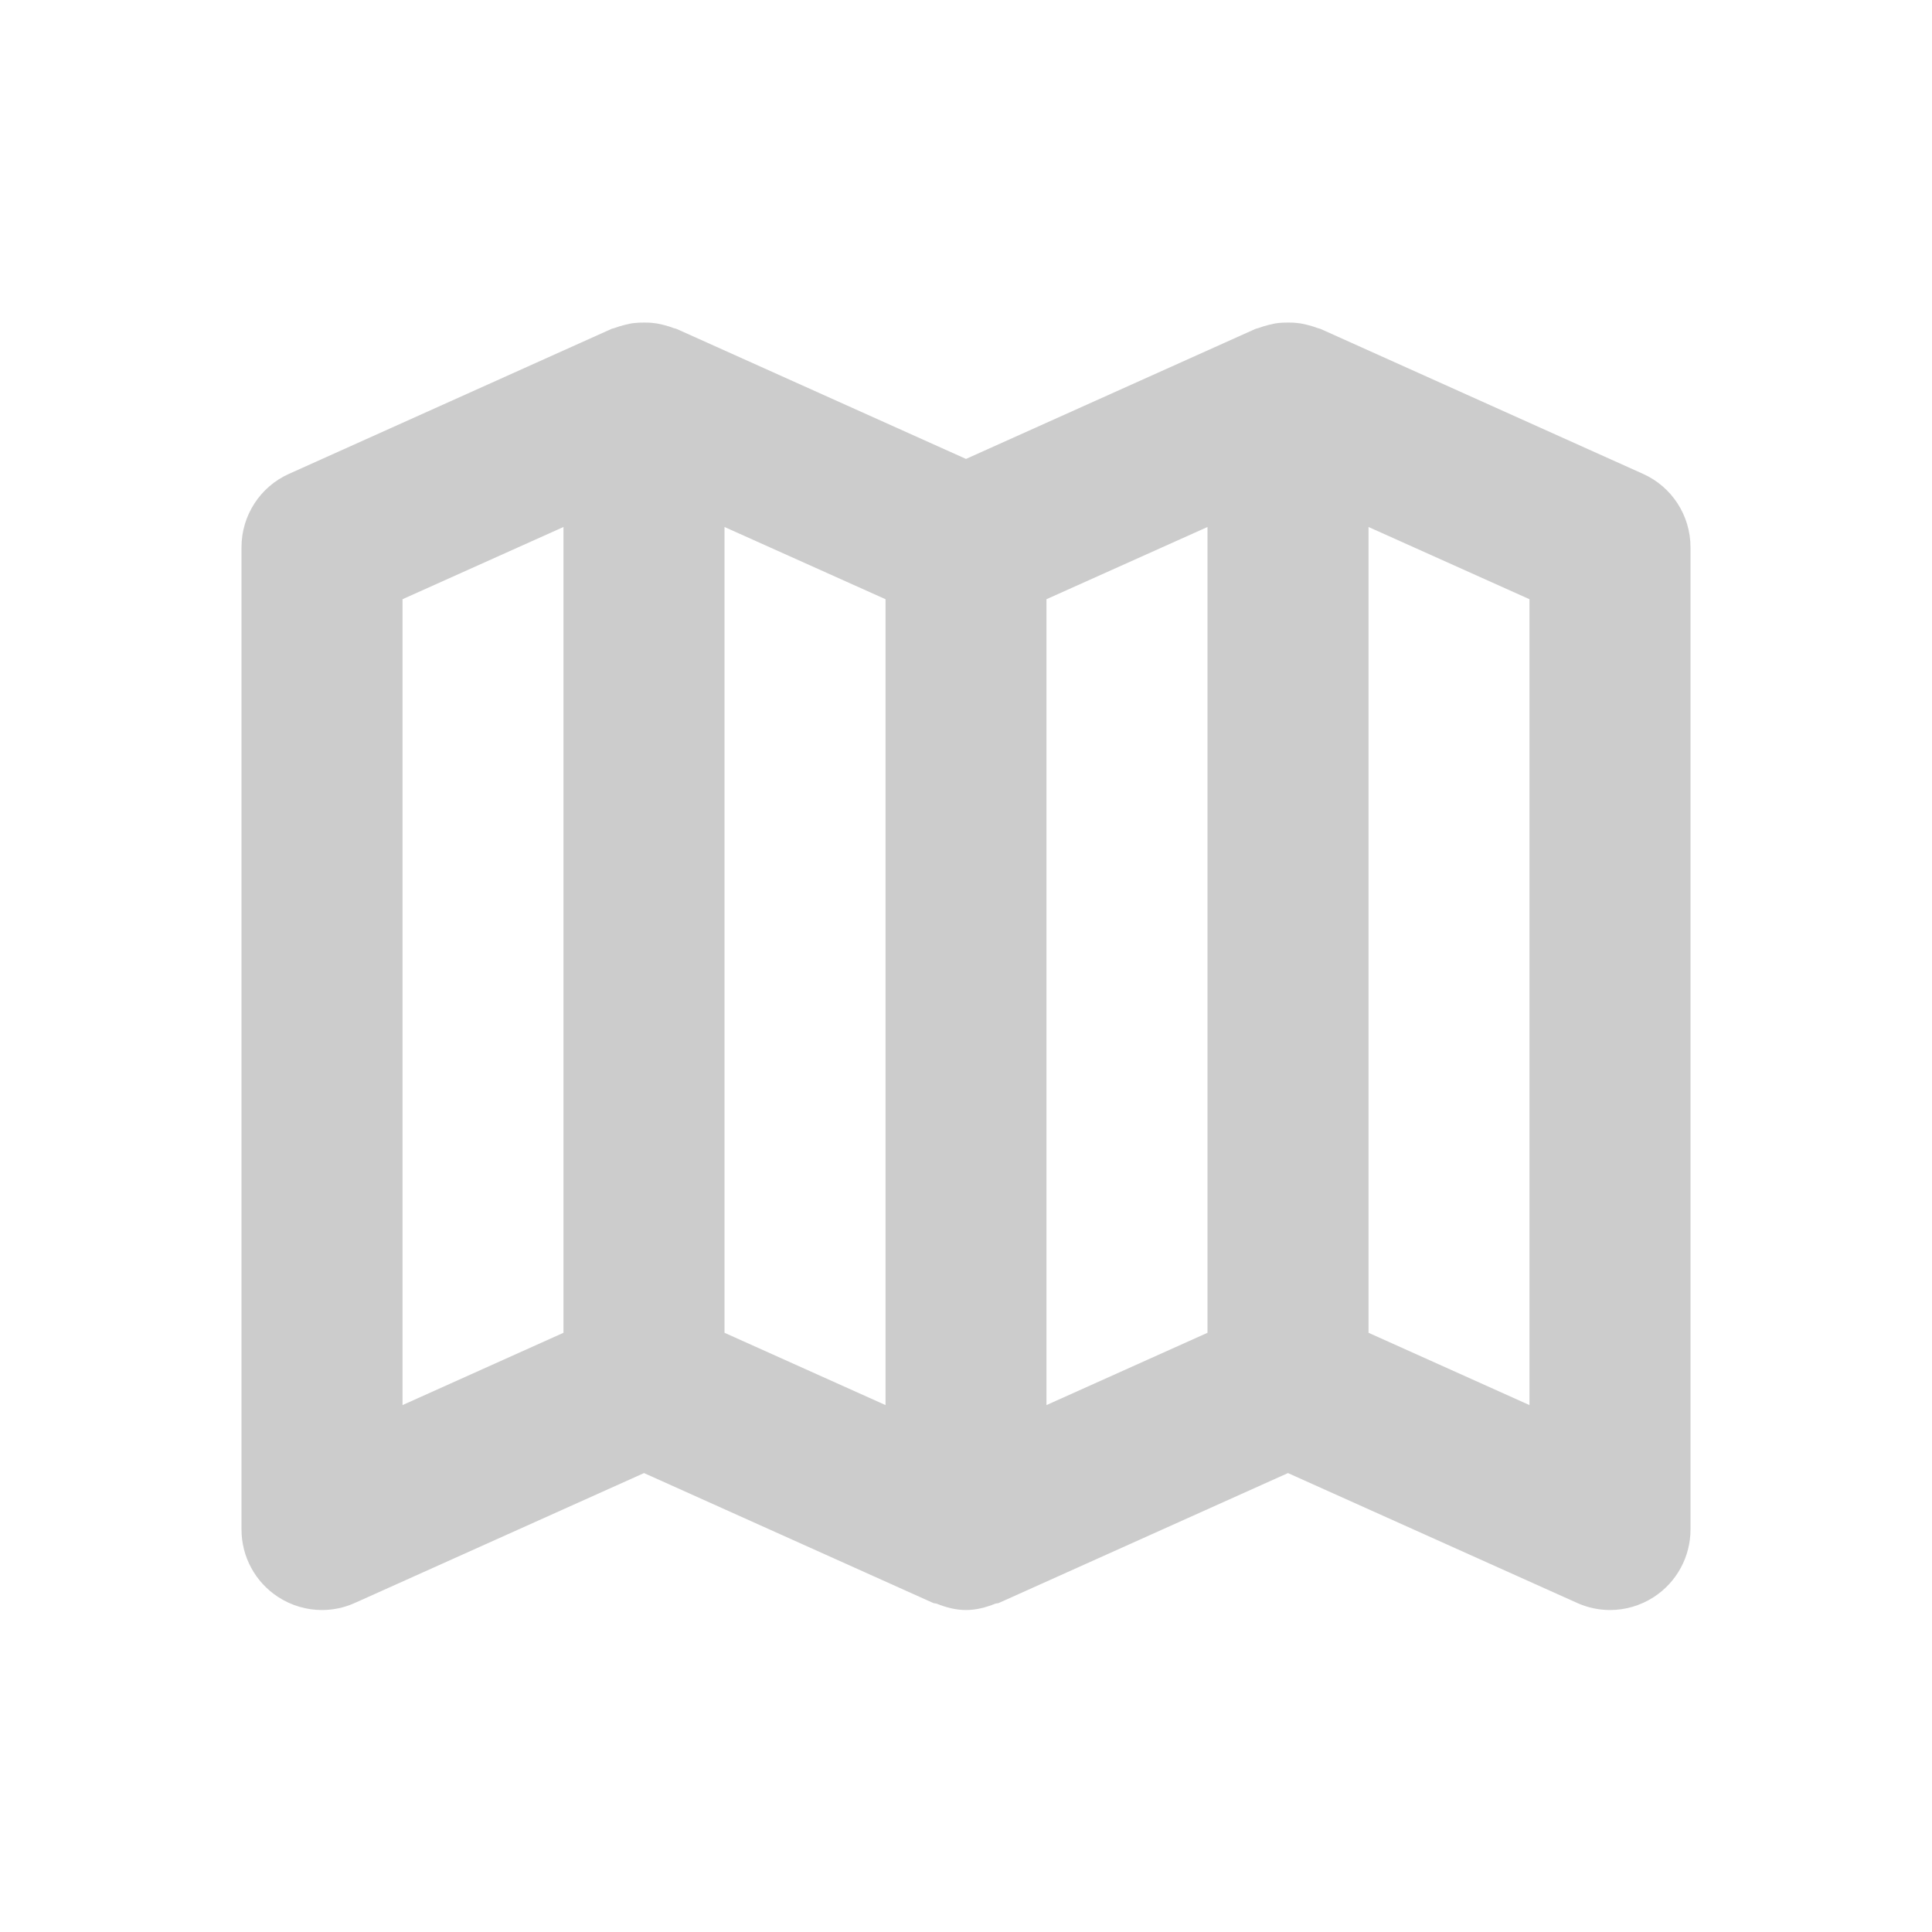 <svg width="26" height="26" viewBox="0 0 26 26" fill="none" xmlns="http://www.w3.org/2000/svg">
<g opacity="0.2">
<path fill-rule="evenodd" clip-rule="evenodd" d="M20.583 18.909L18.417 17.936V7.092L20.583 8.064V18.909ZM14.083 8.064L16.25 7.092V17.936L14.083 18.909V8.064ZM9.75 7.092L11.917 8.064V18.909L9.75 17.936V7.092ZM5.417 8.064L7.583 7.092V17.936L5.417 18.909V8.064ZM22.111 6.377L17.777 4.429C17.761 4.421 17.744 4.42 17.728 4.414C17.683 4.396 17.639 4.384 17.593 4.372C17.551 4.362 17.509 4.352 17.465 4.348C17.423 4.342 17.381 4.341 17.338 4.341C17.29 4.341 17.243 4.342 17.196 4.348C17.156 4.352 17.118 4.362 17.079 4.371C17.031 4.383 16.985 4.396 16.938 4.414C16.923 4.42 16.904 4.421 16.889 4.429L13 6.176L9.111 4.429C9.095 4.421 9.077 4.42 9.061 4.414C9.017 4.396 8.972 4.384 8.927 4.372C8.884 4.362 8.842 4.352 8.799 4.348C8.757 4.342 8.714 4.341 8.671 4.341C8.623 4.341 8.577 4.342 8.529 4.348C8.489 4.352 8.451 4.362 8.412 4.371C8.364 4.383 8.318 4.396 8.271 4.414C8.256 4.42 8.238 4.421 8.223 4.429L3.889 6.377C3.5 6.551 3.25 6.938 3.25 7.365V20.583C3.25 20.951 3.436 21.293 3.745 21.493C3.923 21.608 4.128 21.667 4.333 21.667C4.484 21.667 4.636 21.635 4.777 21.571L8.667 19.824L12.556 21.571C12.572 21.579 12.589 21.576 12.607 21.582C12.733 21.633 12.865 21.667 13 21.667C13.135 21.667 13.267 21.633 13.393 21.582C13.409 21.576 13.429 21.579 13.444 21.571L17.333 19.824L21.223 21.571C21.364 21.635 21.516 21.667 21.667 21.667C21.872 21.667 22.077 21.608 22.255 21.493C22.564 21.293 22.75 20.951 22.75 20.583V7.365C22.75 6.938 22.5 6.551 22.111 6.377Z" fill="black"/>
</g>
</svg>
